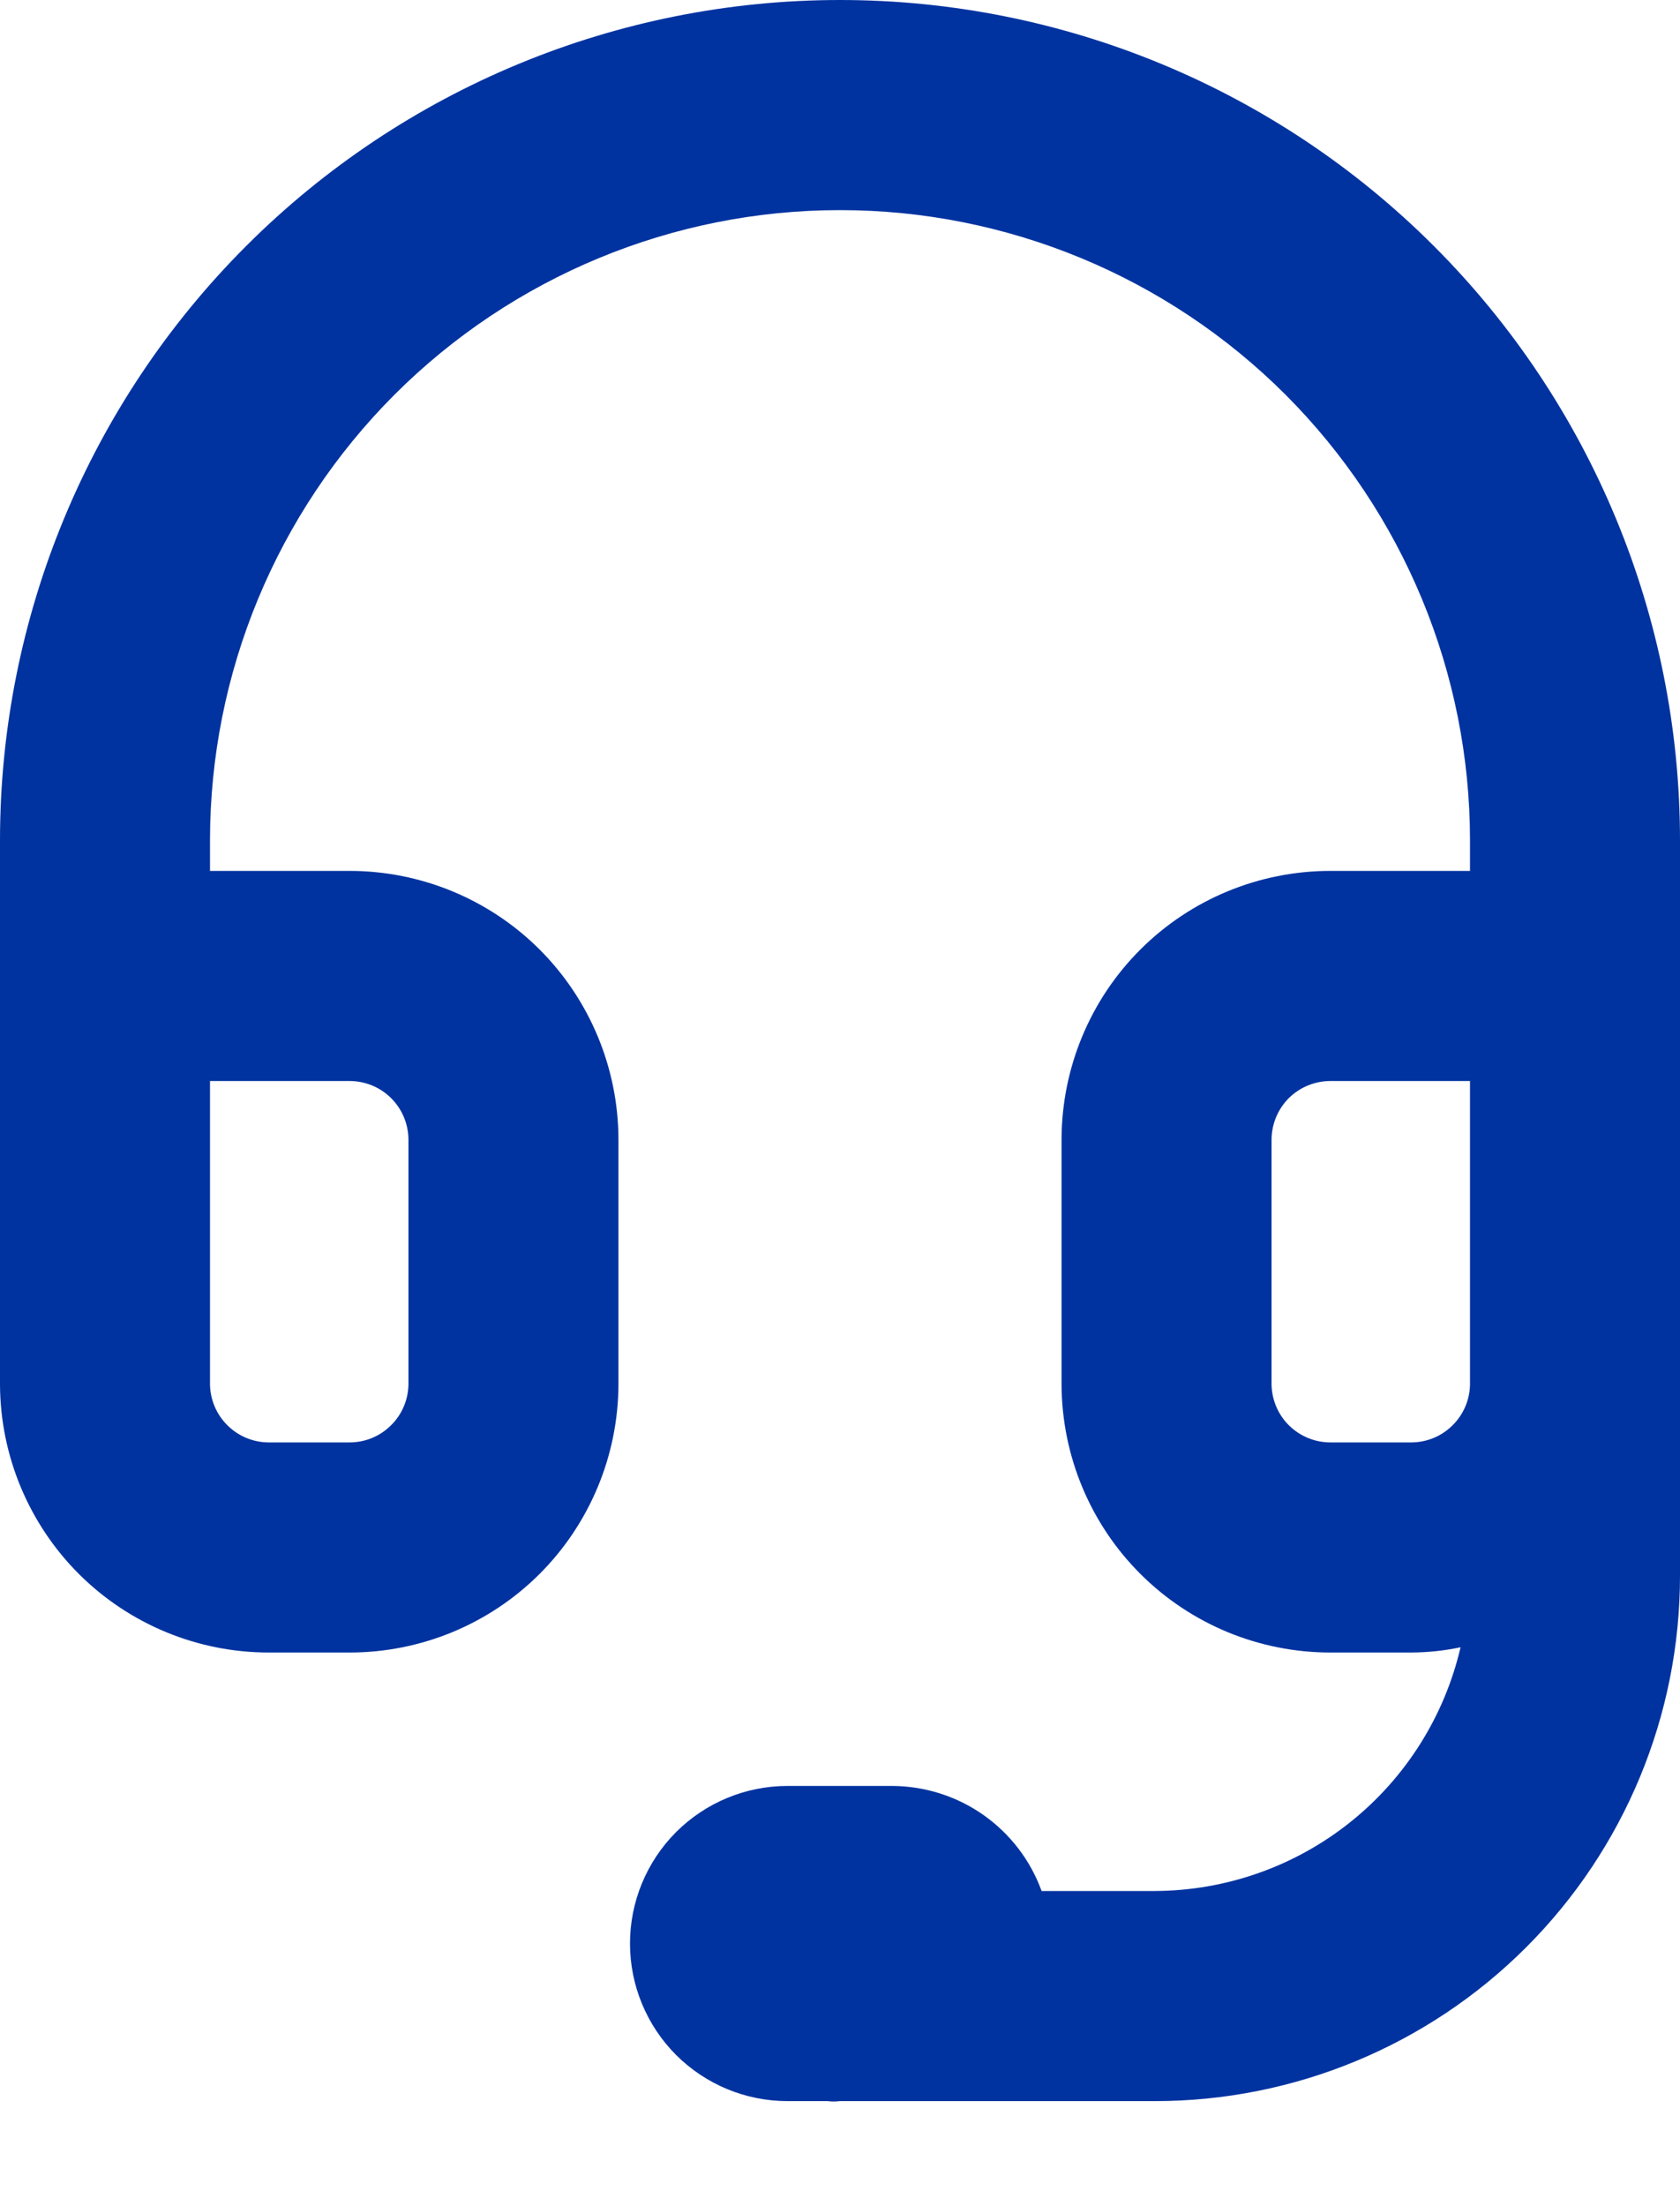 <svg width="16" height="21" viewBox="0 0 16 21" fill="none" xmlns="http://www.w3.org/2000/svg">
<path d="M8 0C5.878 0 3.843 0.843 2.343 2.343C0.843 3.843 0 5.878 0 8L0 13.18C0.003 13.857 0.274 14.506 0.753 14.984C1.233 15.462 1.883 15.73 2.56 15.73H3.33C4.007 15.73 4.657 15.462 5.137 14.984C5.616 14.506 5.887 13.857 5.89 13.18V10.84C5.887 10.163 5.616 9.514 5.137 9.036C4.657 8.558 4.007 8.29 3.33 8.29H2V8C2 6.409 2.632 4.883 3.757 3.757C4.883 2.632 6.409 2 8 2C9.591 2 11.117 2.632 12.243 3.757C13.368 4.883 14 6.409 14 8V8.29H12.67C11.993 8.29 11.343 8.558 10.863 9.036C10.383 9.514 10.113 10.163 10.11 10.84V13.18C10.113 13.857 10.383 14.506 10.863 14.984C11.343 15.462 11.993 15.73 12.67 15.73H13.44C13.598 15.729 13.755 15.713 13.91 15.68C13.757 16.338 13.386 16.925 12.858 17.346C12.33 17.767 11.675 17.997 11 18H9.92C9.814 17.708 9.621 17.456 9.367 17.277C9.113 17.098 8.81 17.002 8.5 17H7.5C7.102 17 6.721 17.158 6.439 17.439C6.158 17.721 6 18.102 6 18.5C6 18.898 6.158 19.279 6.439 19.561C6.721 19.842 7.102 20 7.5 20H7.88C7.92 20.005 7.96 20.005 8 20H11C12.326 20 13.598 19.473 14.536 18.535C15.473 17.598 16 16.326 16 15L16 8C16 5.878 15.157 3.843 13.657 2.343C12.157 0.843 10.122 0 8 0V0ZM3.33 10.29C3.477 10.29 3.618 10.348 3.722 10.45C3.827 10.553 3.887 10.693 3.89 10.84L3.89 13.18C3.887 13.327 3.827 13.467 3.722 13.569C3.618 13.672 3.477 13.73 3.33 13.73H2.56C2.413 13.73 2.272 13.672 2.168 13.569C2.063 13.467 2.003 13.327 2 13.18L2 10.29H3.33ZM13.44 13.73H12.67C12.523 13.73 12.382 13.672 12.277 13.569C12.173 13.467 12.113 13.327 12.11 13.18V10.84C12.113 10.693 12.173 10.553 12.277 10.45C12.382 10.348 12.523 10.29 12.67 10.29H14V13.18C13.997 13.327 13.937 13.467 13.832 13.569C13.728 13.672 13.587 13.73 13.44 13.73Z" fill="#0033A0"/>
</svg>
